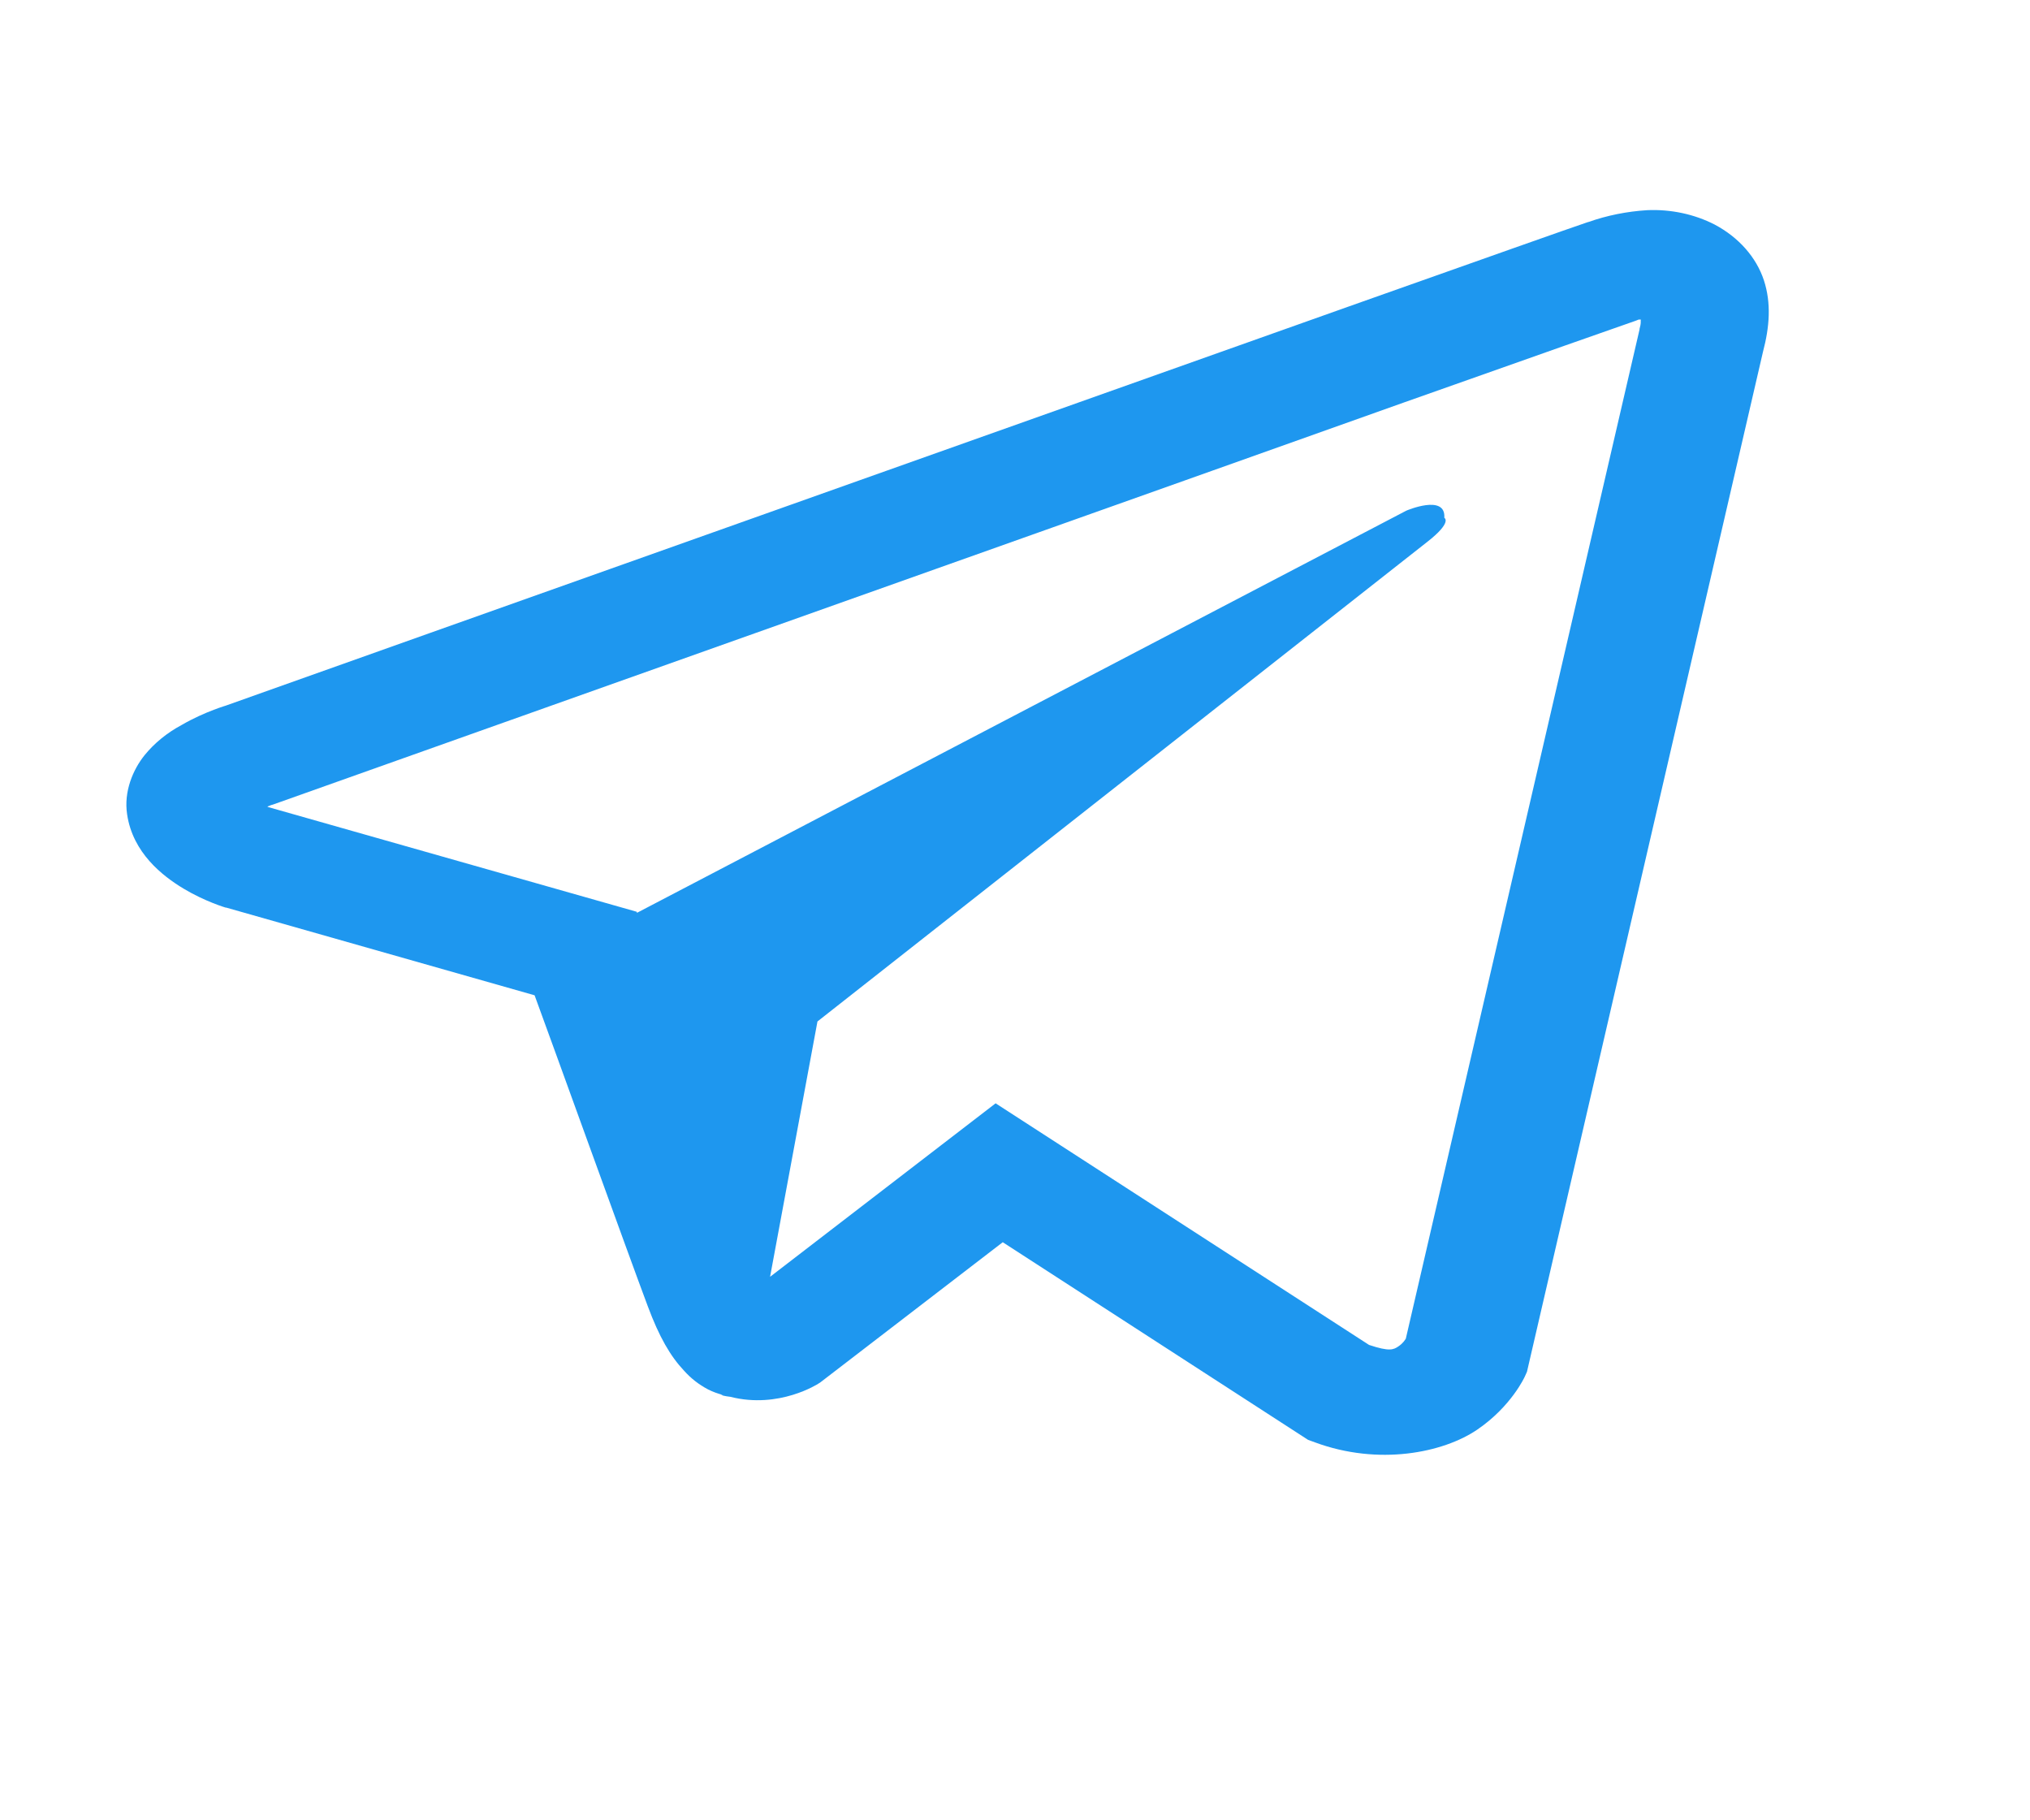 <svg width="29" height="26" viewBox="0 0 29 26" fill="none" xmlns="http://www.w3.org/2000/svg">
<path d="M23.531 3.002C23.241 3.02 22.957 3.077 22.689 3.172H22.685C22.428 3.258 21.205 3.692 19.346 4.35L12.683 6.717C7.901 8.415 3.202 10.087 3.202 10.087L3.258 10.069C3.258 10.069 2.933 10.159 2.595 10.355C2.386 10.467 2.206 10.614 2.066 10.786C1.9 10.992 1.766 11.306 1.816 11.632C1.897 12.181 2.32 12.511 2.623 12.693C2.93 12.877 3.222 12.963 3.222 12.963H3.23L7.637 14.216C7.835 14.751 8.98 17.928 9.255 18.66C9.418 19.097 9.576 19.37 9.773 19.579C9.869 19.686 9.981 19.775 10.116 19.846C10.185 19.881 10.26 19.908 10.338 19.927L10.292 19.918C10.306 19.921 10.317 19.93 10.327 19.933C10.363 19.942 10.387 19.945 10.433 19.951C11.131 20.129 11.691 19.763 11.691 19.763L11.723 19.742L14.325 17.743L18.687 20.566L18.786 20.602C19.695 20.938 20.616 20.751 21.102 20.421C21.592 20.088 21.783 19.662 21.783 19.662L21.814 19.593L25.185 5.027C25.28 4.668 25.305 4.331 25.199 4.005C25.09 3.674 24.839 3.39 24.494 3.207C24.205 3.059 23.869 2.987 23.531 3.002ZM23.44 4.563C23.436 4.611 23.447 4.605 23.422 4.698V4.706L20.083 19.121C20.069 19.141 20.044 19.186 19.977 19.231C19.907 19.278 19.851 19.308 19.558 19.21L14.223 15.759L11.001 18.237L11.678 14.59L20.393 7.737C20.753 7.455 20.633 7.396 20.633 7.396C20.658 7.05 20.09 7.294 20.09 7.294L9.1 13.038L9.096 13.023L3.829 11.527V11.523L3.815 11.521C3.825 11.519 3.834 11.515 3.842 11.512L3.871 11.5L3.899 11.492C3.899 11.492 8.603 9.819 13.384 8.121C15.778 7.271 18.189 6.414 20.044 5.753C21.899 5.096 23.27 4.614 23.348 4.588C23.422 4.564 23.387 4.564 23.44 4.564V4.563Z" fill="#1E97EF"/>
</svg>
